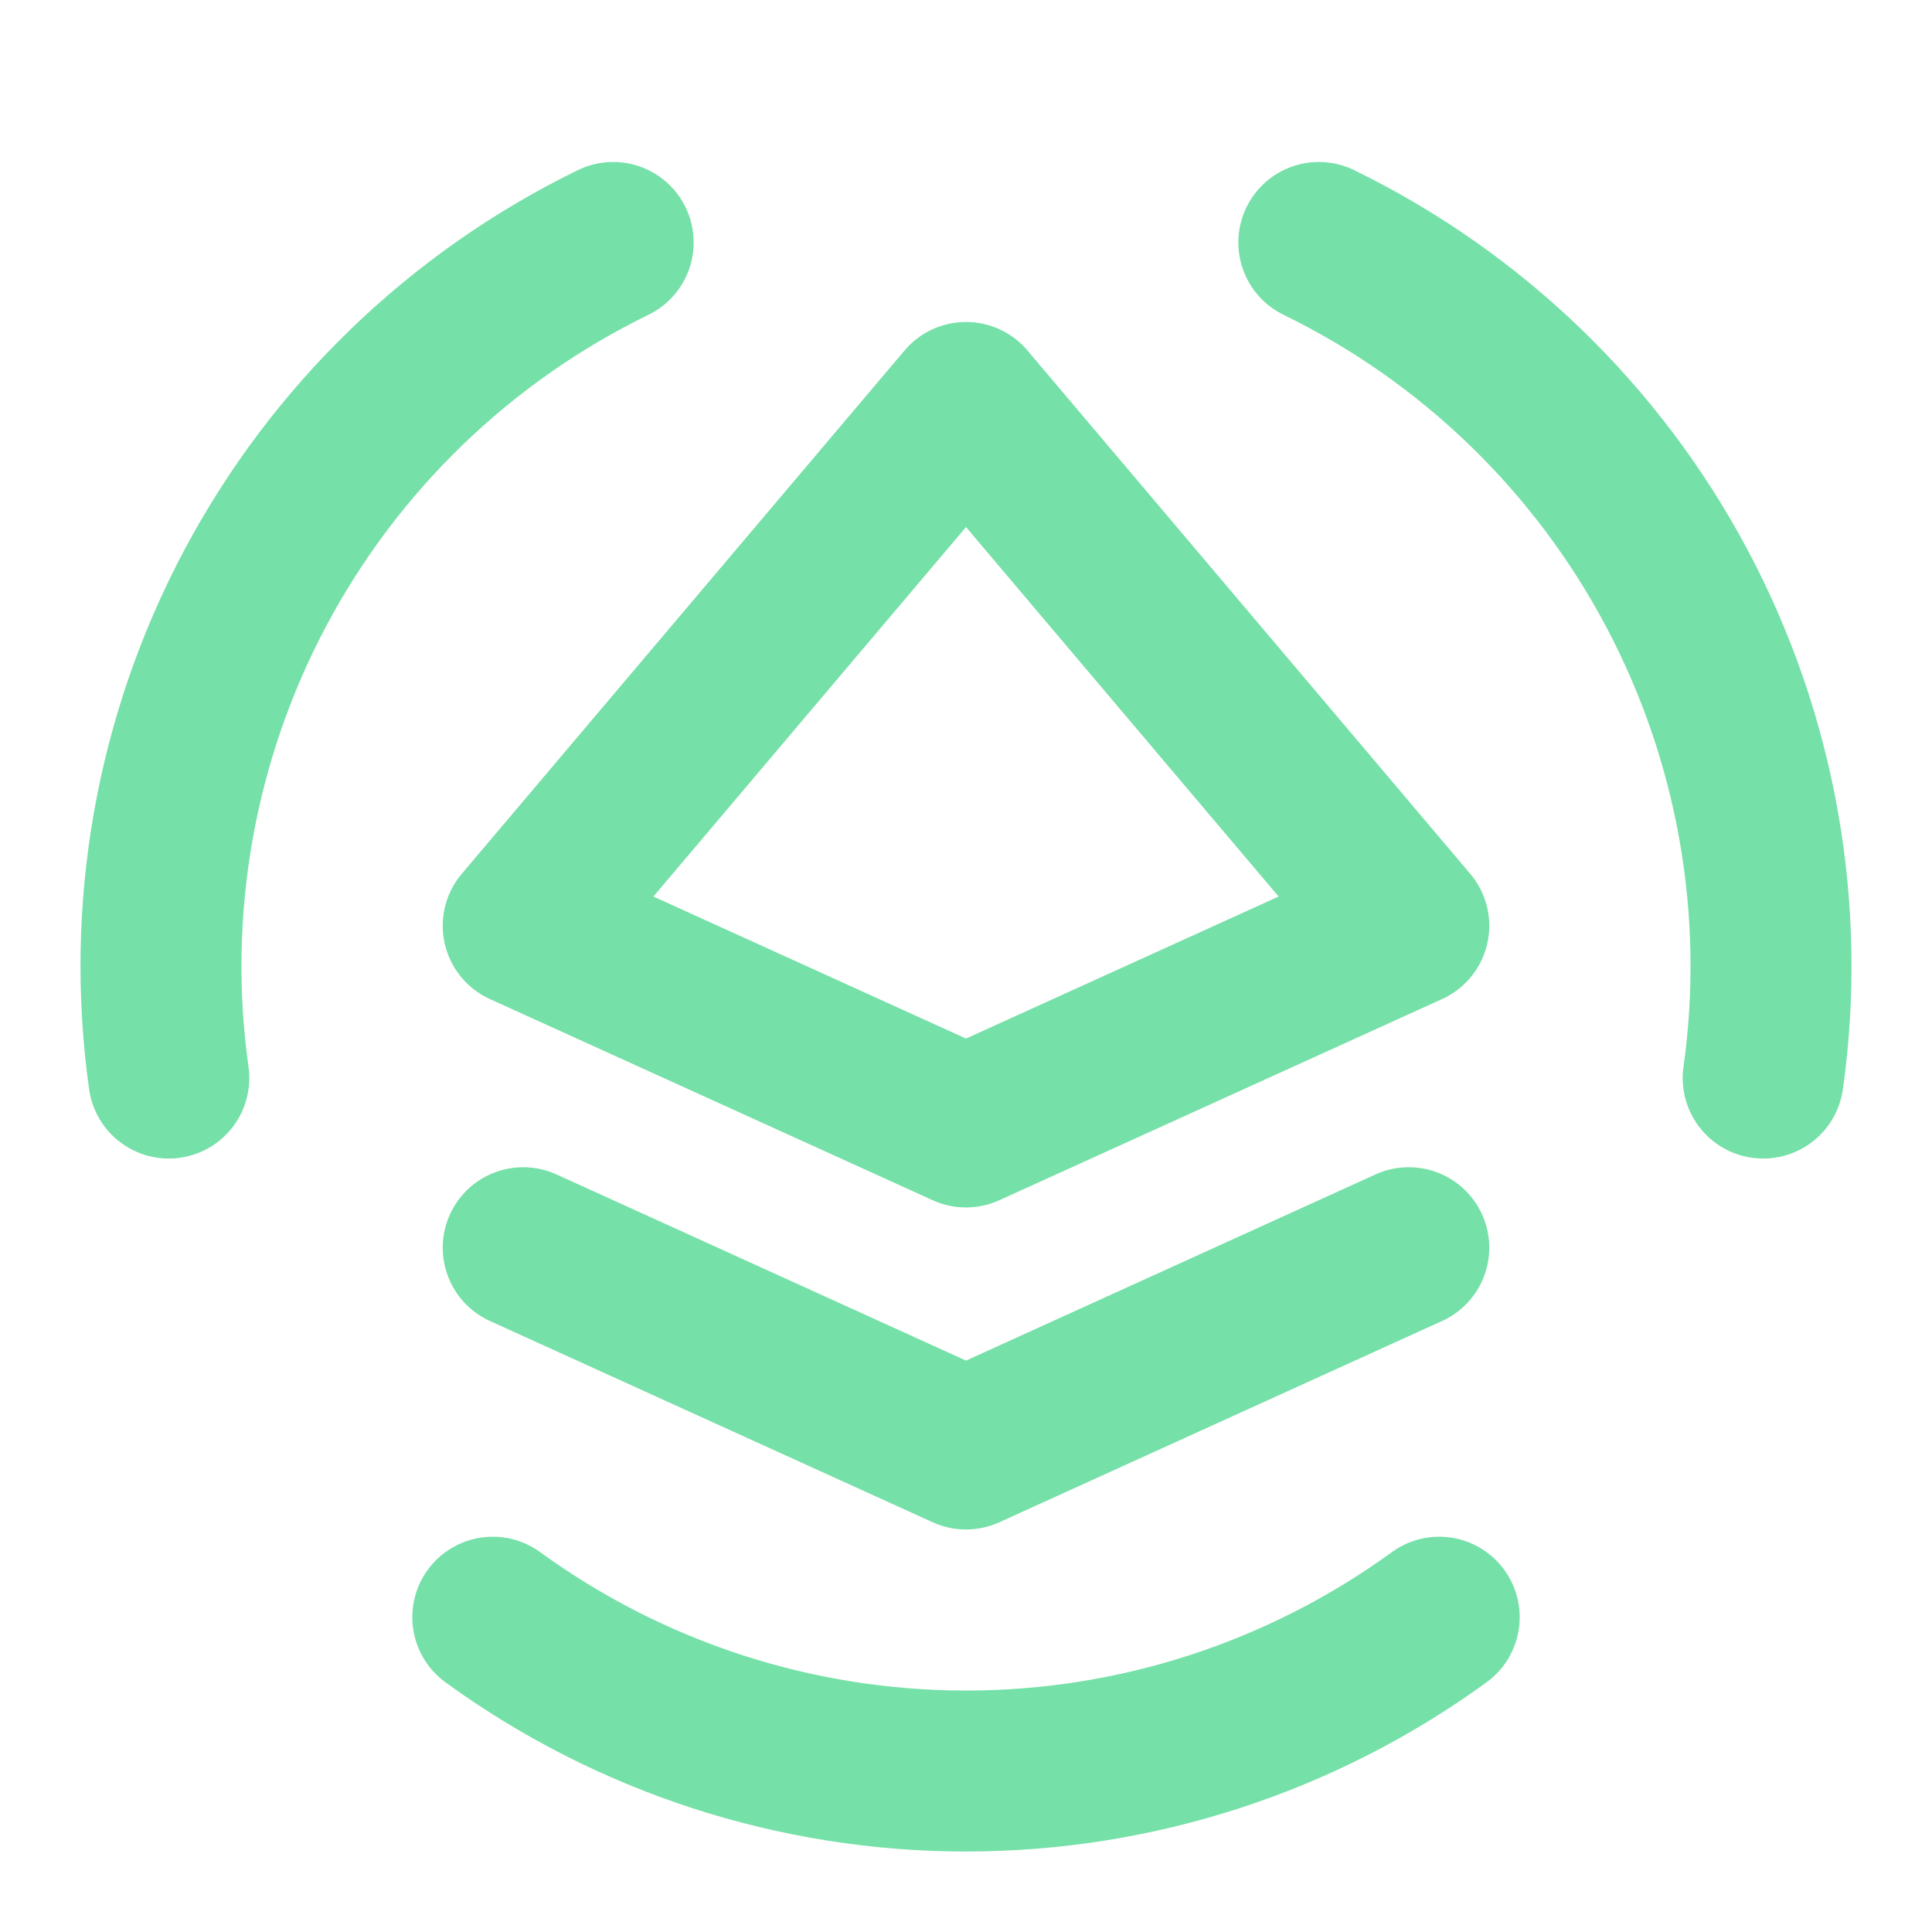 <svg width="16" height="16" viewBox="0 0 16 16" fill="none" xmlns="http://www.w3.org/2000/svg">
<path d="M11.919 13.393C10.78 14.221 9.408 14.667 8 14.667C6.592 14.667 5.22 14.221 4.081 13.393M10.922 2.008C12.188 2.625 13.225 3.627 13.886 4.87C14.547 6.113 14.798 7.534 14.602 8.928M1.398 8.928C1.202 7.534 1.453 6.113 2.114 4.87C2.775 3.627 3.812 2.625 5.078 2.008M4.333 10.333L8 12L11.667 10.333M4.333 7.667L8 9.333L11.667 7.667L8 3.333L4.333 7.667Z" stroke="#75E0A7" stroke-width="1.333" stroke-linecap="round" stroke-linejoin="round"/>
</svg>
